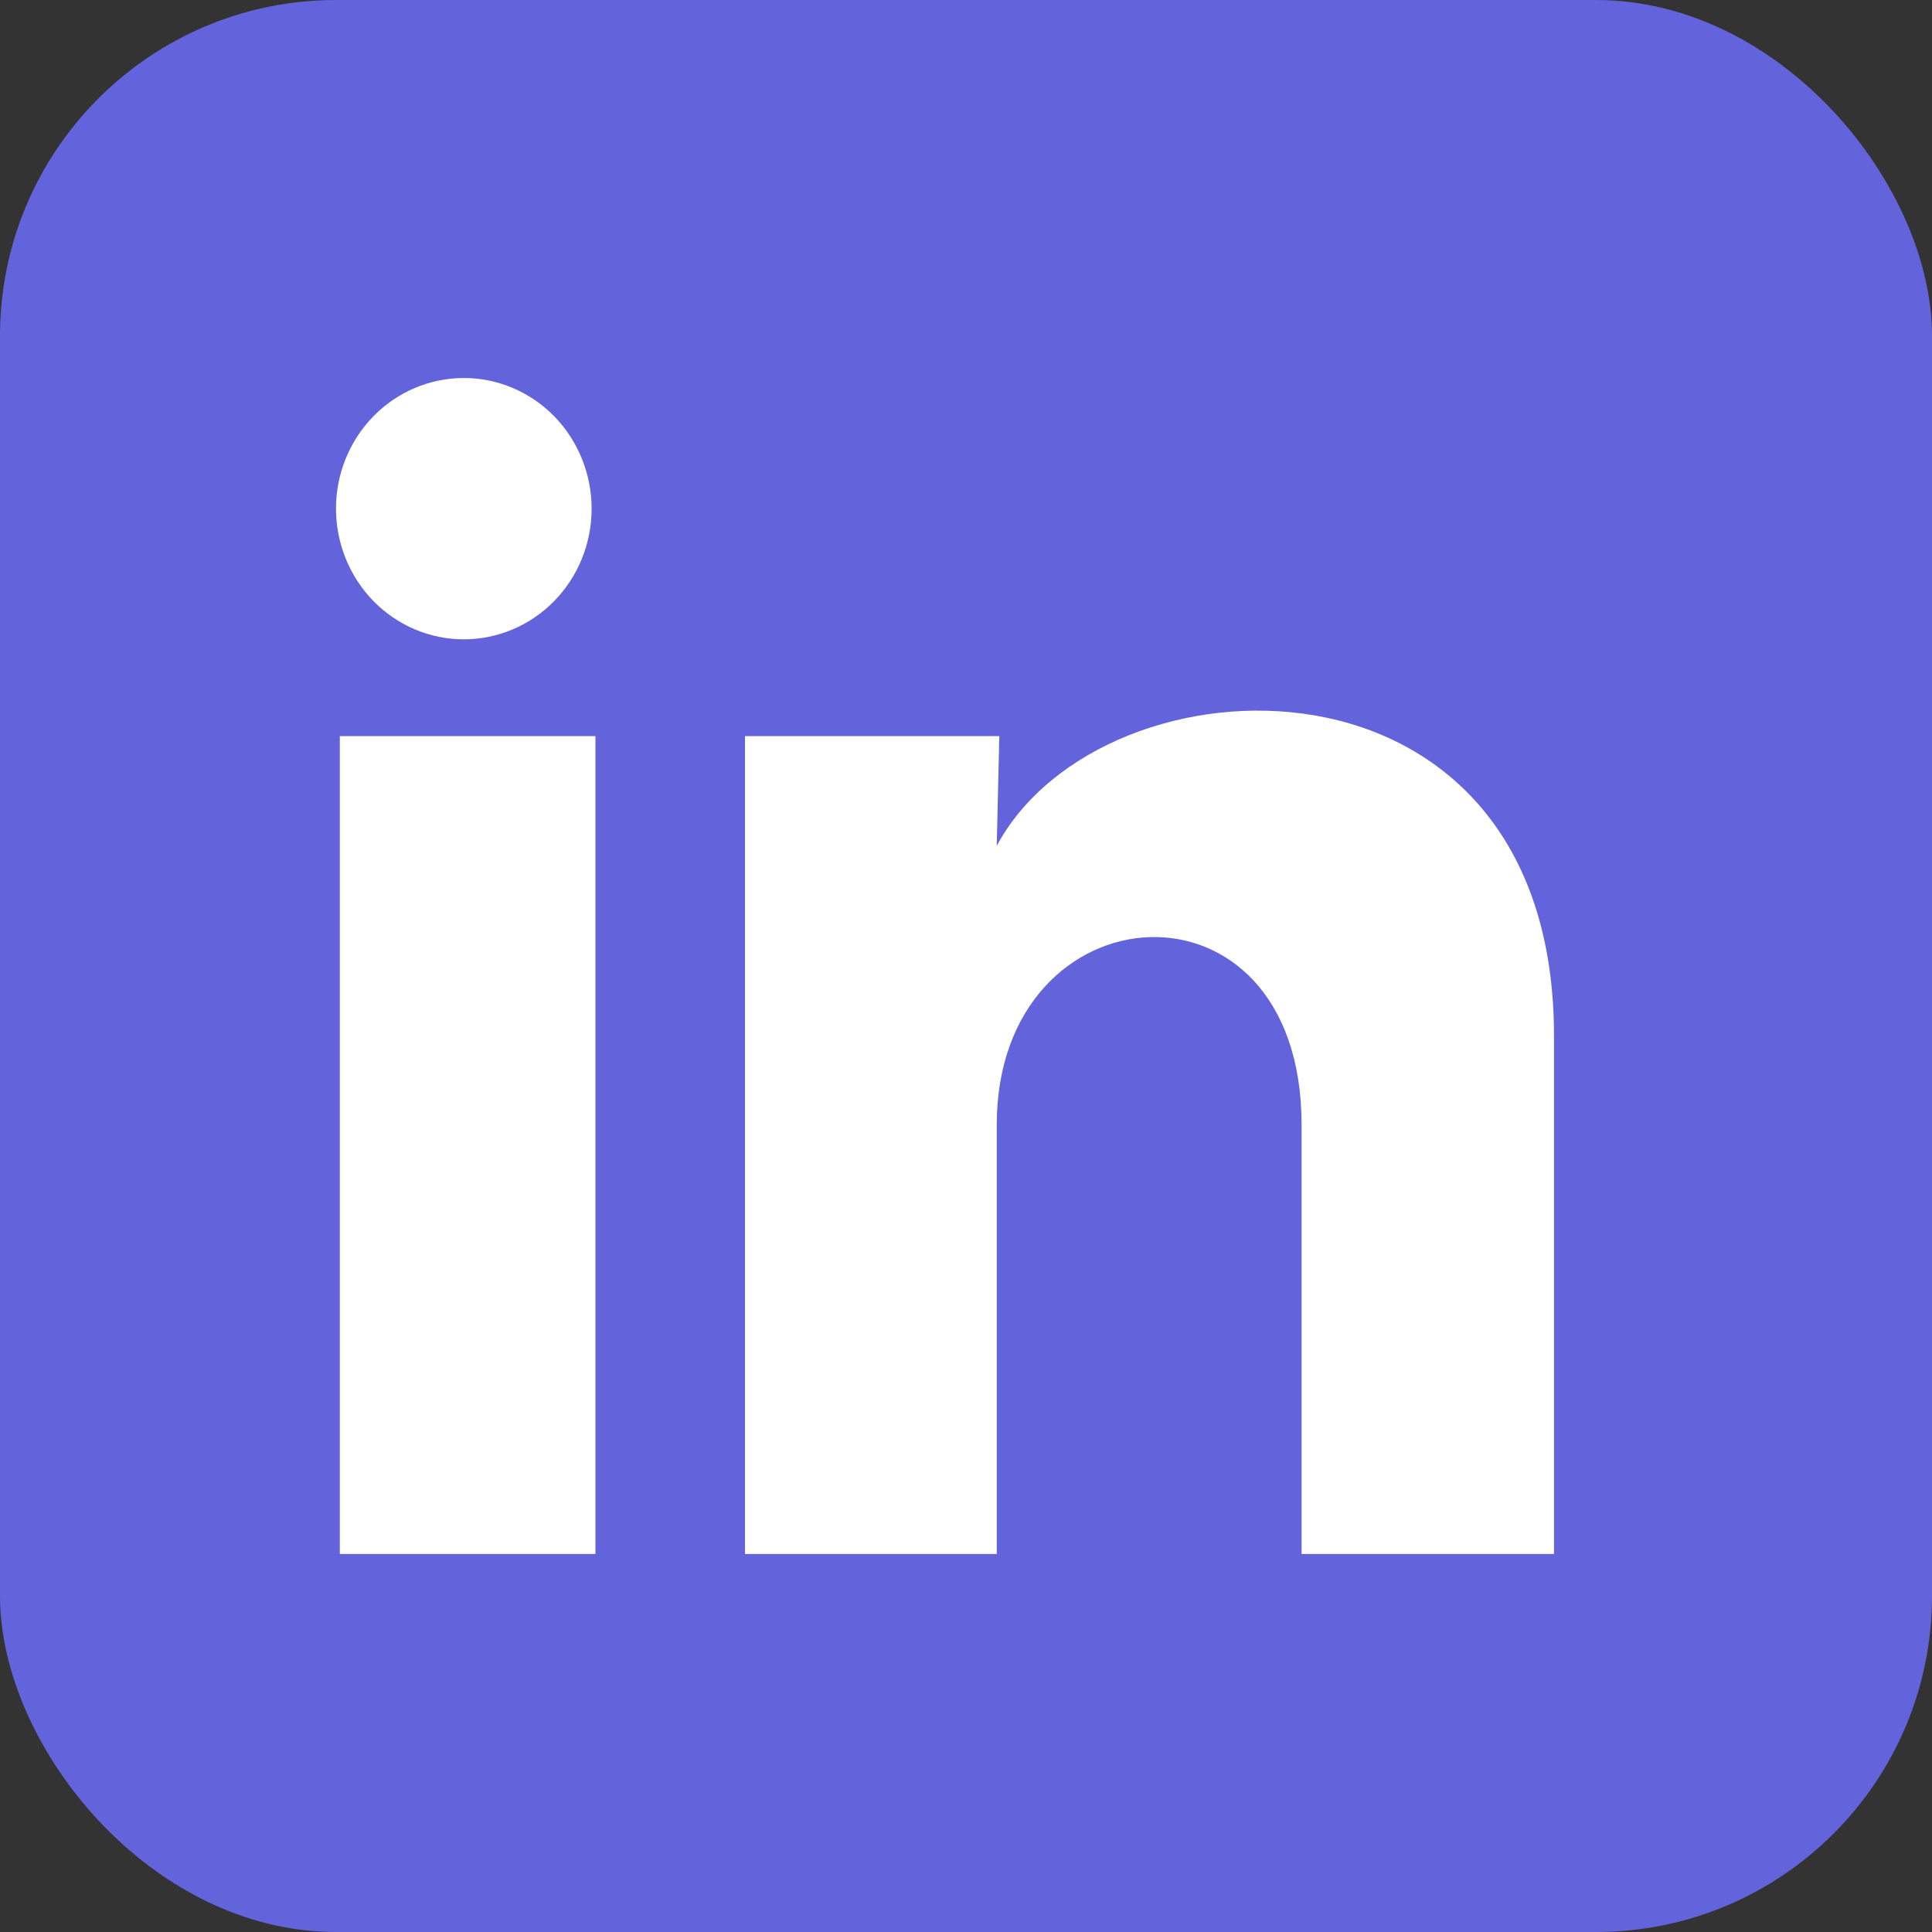 <svg width="46" height="46" viewBox="0 0 46 46" fill="none" xmlns="http://www.w3.org/2000/svg">
<rect x="0" y="0" width="46" height="46" fill="#333333" stroke="none"/>
<rect width="46" height="46" rx="8" fill="#6363DC"/>
<path d="M14.086 12.113C14.086 12.938 13.765 13.729 13.194 14.312C12.623 14.895 11.849 15.222 11.041 15.222C10.234 15.222 9.461 14.893 8.89 14.31C8.32 13.726 8 12.934 8 12.109C8 11.284 8.321 10.493 8.892 9.91C9.463 9.327 10.238 9 11.044 9C11.852 9 12.625 9.329 13.196 9.912C13.766 10.496 14.086 11.287 14.086 12.113ZM14.177 17.526H8.091V37H14.177V17.526ZM23.793 17.526H17.738V37H23.732V26.781C23.732 21.088 30.99 20.559 30.99 26.781V37H37V24.665C37 15.068 26.258 15.426 23.732 20.139L23.793 17.526Z" fill="white"/>
</svg>

